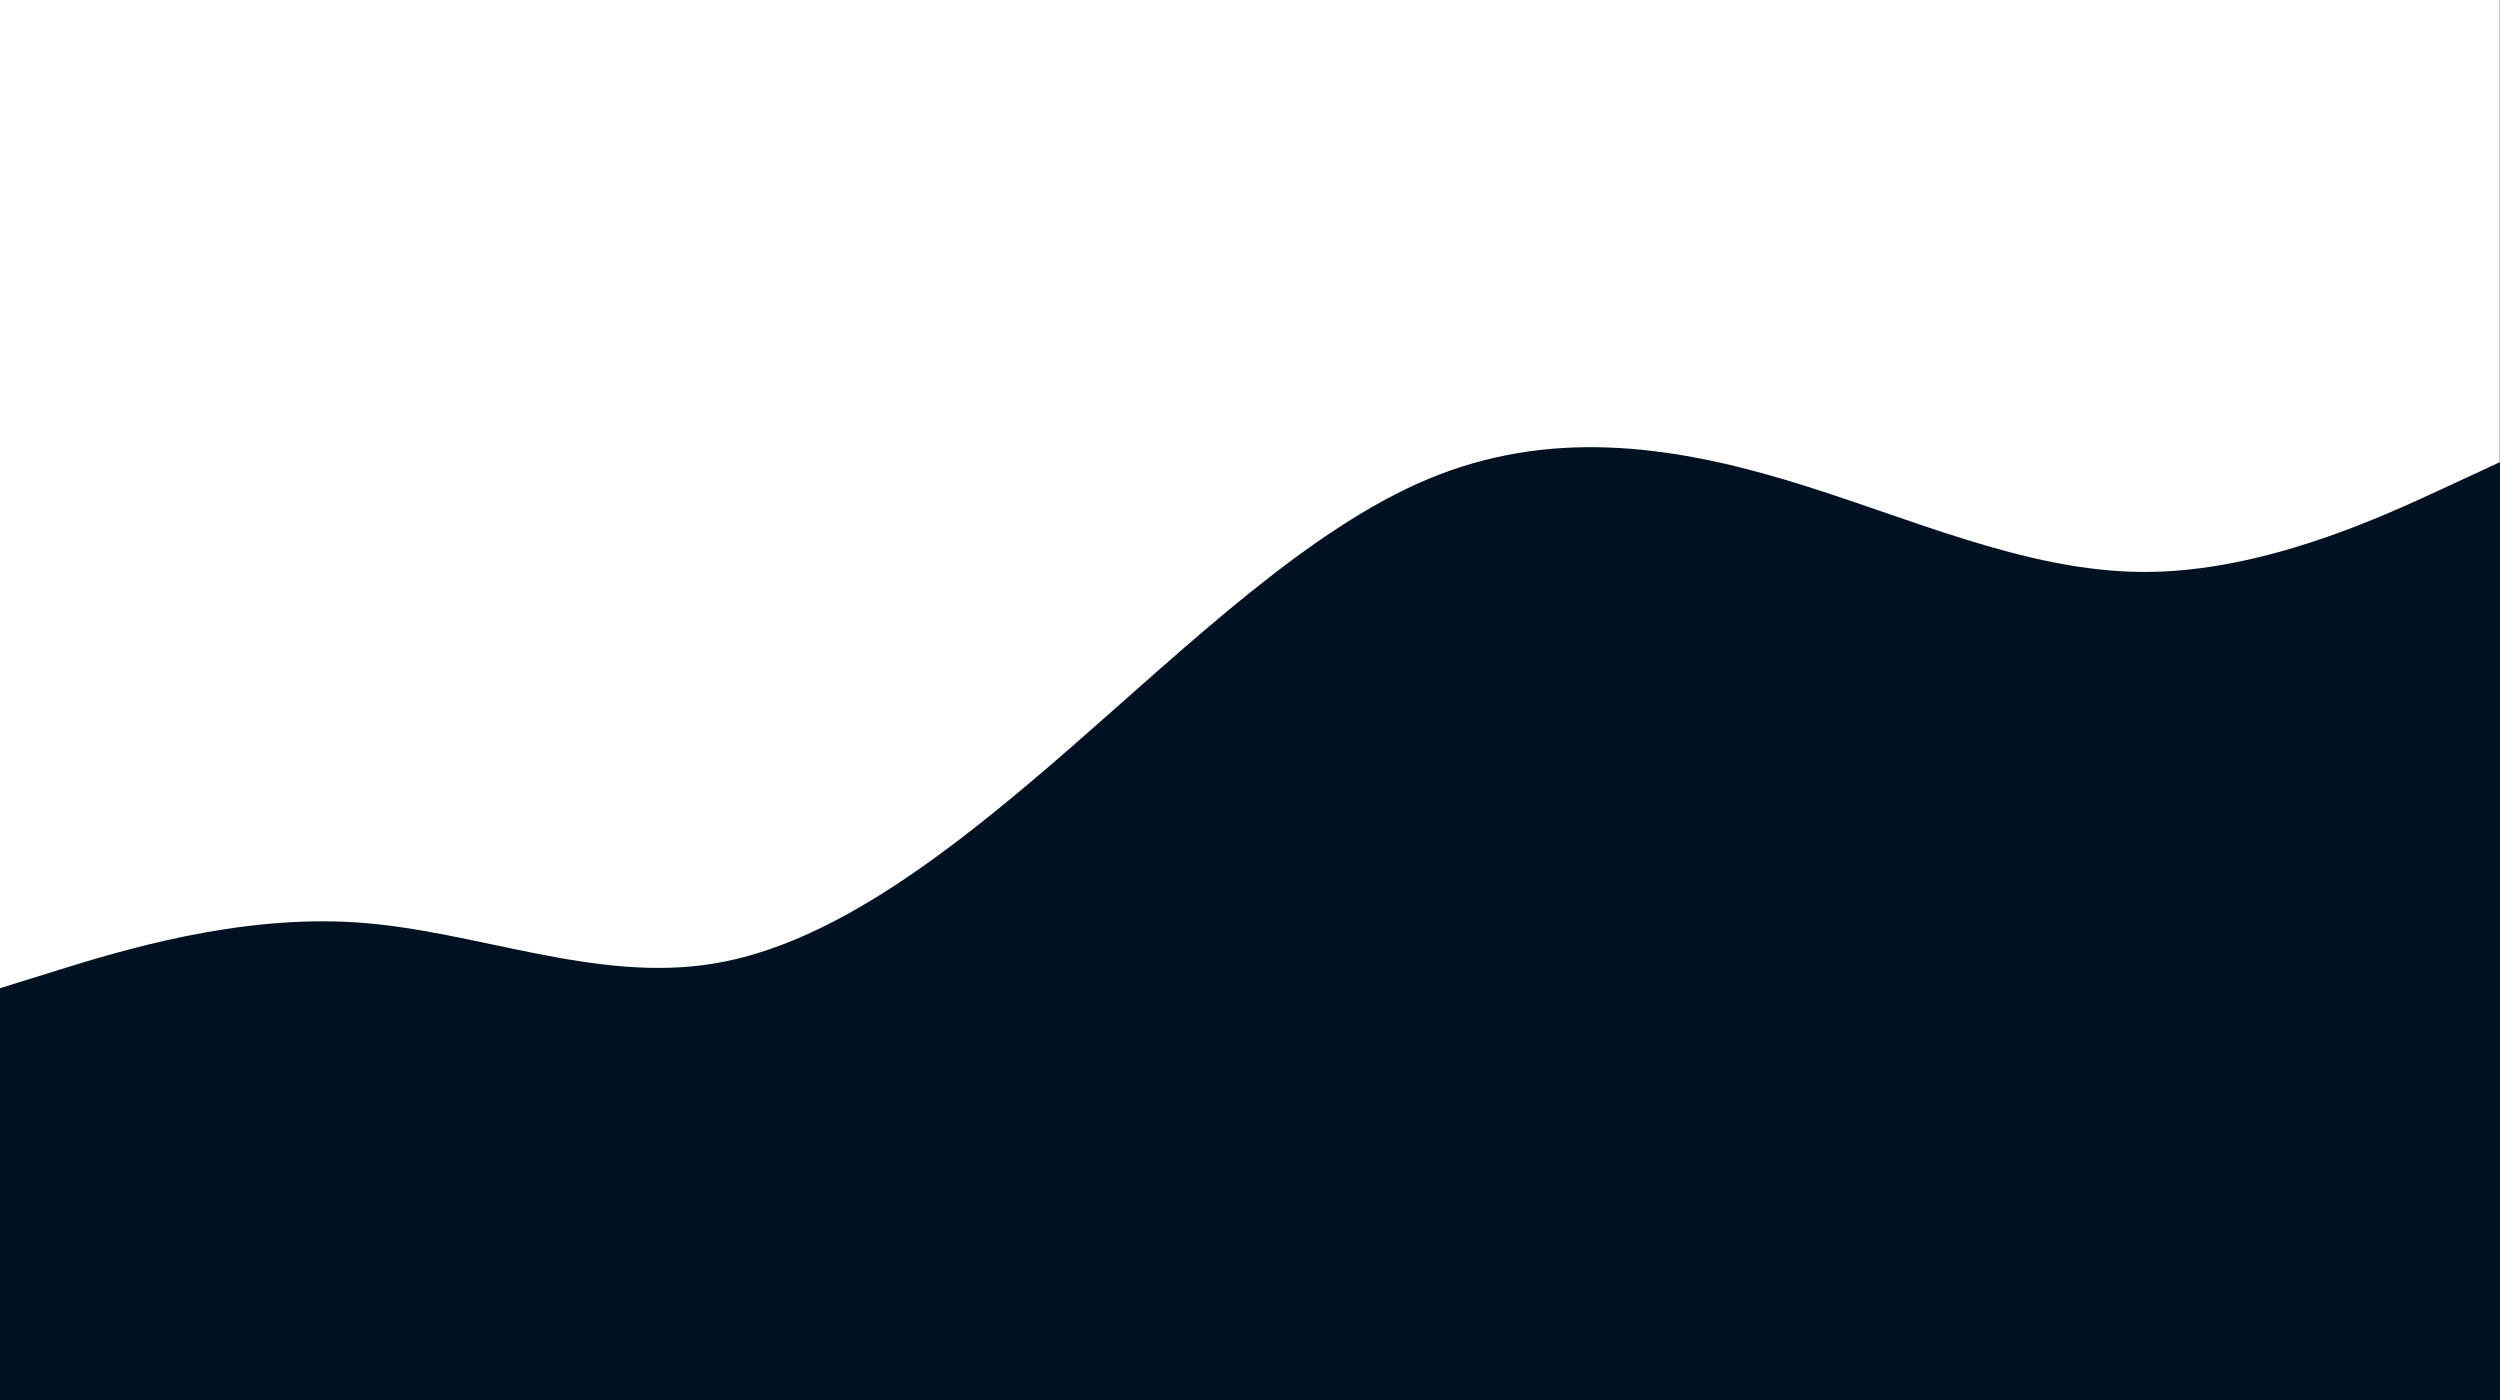 <svg id="visual" viewBox="0 0 1920.183 1075.636" width="1920.183" height="1075.636" xmlns="http://www.w3.org/2000/svg" xmlns:xlink="http://www.w3.org/1999/xlink" version="1.1"><rect x="0" y="0" width="1920.183" height="1075.636" fill="#001122"></rect><path d="M0 759L45.7 744.8C91.3 730.7 182.7 702.3 274.2 708.5C365.7 714.7 457.3 755.3 548.8 740C640.3 724.7 731.7 653.3 823 573.7C914.3 494 1005.7 406 1097.2 367.8C1188.7 329.7 1280.3 341.3 1371.8 368.7C1463.3 396 1554.7 439 1646 439.3C1737.3 439.7 1828.7 397.3 1874.3 376.2L1920 355L1920 0L1874.3 0C1828.7 0 1737.3 0 1646 0C1554.7 0 1463.3 0 1371.8 0C1280.3 0 1188.7 0 1097.2 0C1005.7 0 914.3 0 823 0C731.7 0 640.3 0 548.8 0C457.3 0 365.7 0 274.2 0C182.7 0 91.3 0 45.7 0L0 0Z" fill="#FFFFFF" stroke-linecap="round" stroke-linejoin="miter"></path></svg>